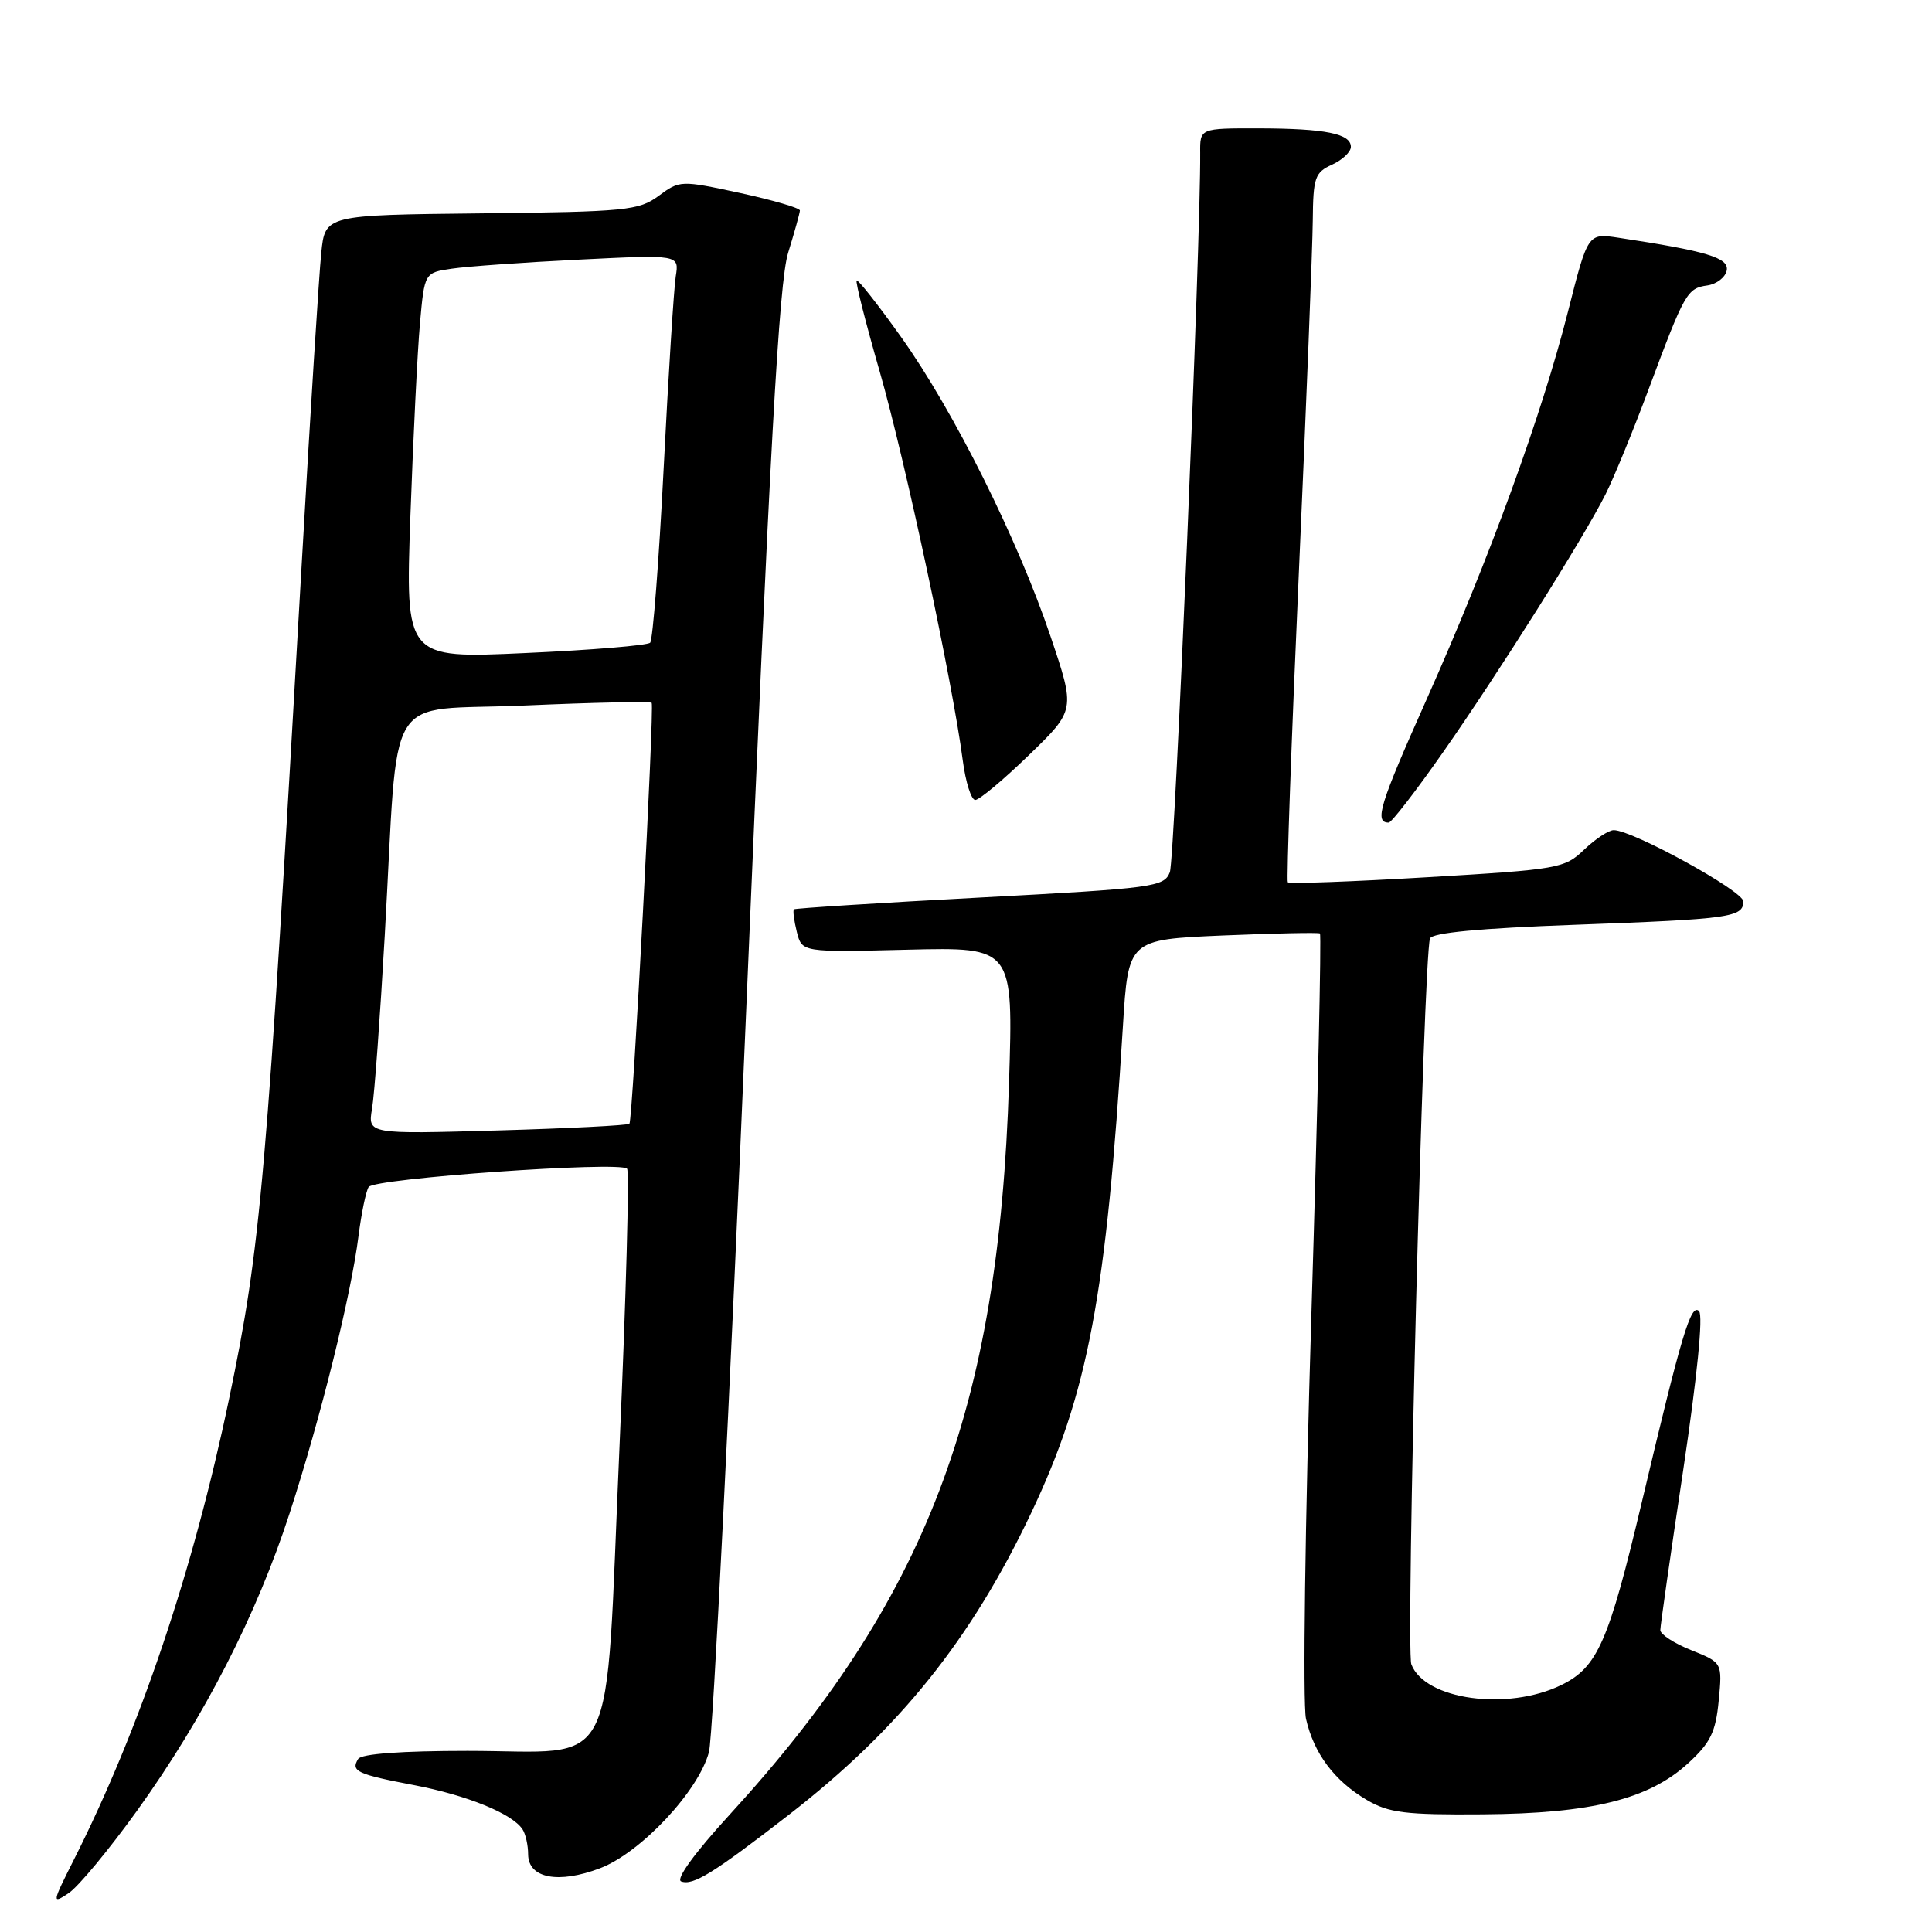 <?xml version="1.0" encoding="UTF-8" standalone="no"?>
<!DOCTYPE svg PUBLIC "-//W3C//DTD SVG 1.1//EN" "http://www.w3.org/Graphics/SVG/1.1/DTD/svg11.dtd" >
<svg xmlns="http://www.w3.org/2000/svg" xmlns:xlink="http://www.w3.org/1999/xlink" version="1.1" viewBox="0 0 256 256">
 <g >
 <path fill="currentColor"
d=" M 18.18 239.90 C 27.07 227.52 33.99 214.03 38.38 200.50 C 42.50 187.83 46.53 171.58 47.51 163.73 C 47.89 160.75 48.49 157.84 48.85 157.28 C 49.57 156.14 82.15 153.84 83.09 154.86 C 83.41 155.21 82.96 171.86 82.08 191.85 C 80.12 236.13 82.19 232.00 61.95 232.00 C 53.23 232.00 47.87 232.39 47.46 233.07 C 46.45 234.70 47.31 235.10 54.86 236.54 C 61.87 237.88 67.86 240.31 69.23 242.39 C 69.64 243.00 69.98 244.50 69.98 245.73 C 70.01 248.89 74.00 249.65 79.52 247.55 C 84.93 245.48 92.58 237.31 93.94 232.15 C 94.47 230.14 96.69 185.75 98.89 133.50 C 102.00 59.43 103.22 37.40 104.43 33.50 C 105.28 30.75 105.98 28.23 105.99 27.89 C 106.00 27.56 102.43 26.52 98.06 25.57 C 90.21 23.88 90.08 23.88 87.28 25.95 C 84.65 27.89 82.99 28.06 63.77 28.27 C 43.08 28.49 43.08 28.49 42.57 33.50 C 42.28 36.25 41.12 54.70 39.99 74.50 C 35.29 156.88 34.58 165.10 30.35 185.38 C 25.62 208.06 18.54 229.08 9.81 246.38 C 6.89 252.17 6.86 252.34 9.10 250.85 C 10.38 250.00 14.46 245.07 18.18 239.90 Z  M 104.54 240.46 C 119.19 229.09 128.70 217.23 136.67 200.40 C 144.18 184.55 146.60 171.69 148.79 136.00 C 149.50 124.50 149.50 124.50 162.00 123.96 C 168.88 123.67 174.68 123.55 174.90 123.69 C 175.11 123.84 174.61 146.50 173.77 174.05 C 172.93 201.59 172.61 225.76 173.05 227.74 C 174.09 232.34 176.81 235.97 181.10 238.50 C 184.02 240.22 186.19 240.49 196.50 240.41 C 210.91 240.30 218.49 238.41 223.69 233.64 C 226.65 230.93 227.34 229.52 227.74 225.34 C 228.22 220.31 228.22 220.31 224.11 218.66 C 221.85 217.76 220.00 216.56 220.00 216.00 C 220.00 215.45 221.36 205.92 223.03 194.82 C 224.88 182.44 225.70 174.30 225.13 173.73 C 224.06 172.66 222.83 176.77 217.56 199.00 C 213.15 217.59 211.69 220.92 206.89 223.27 C 199.76 226.75 188.80 225.24 187.01 220.53 C 186.26 218.56 188.61 127.02 189.48 124.36 C 189.73 123.60 196.03 123.00 208.68 122.54 C 229.27 121.79 231.00 121.55 231.00 119.44 C 231.00 118.07 216.32 110.00 213.83 110.00 C 213.16 110.00 211.40 111.16 209.91 112.58 C 207.32 115.07 206.53 115.21 189.10 116.24 C 179.13 116.83 170.83 117.13 170.64 116.91 C 170.46 116.68 171.11 98.28 172.10 76.00 C 173.09 53.73 173.92 32.68 173.95 29.23 C 174.00 23.53 174.23 22.85 176.50 21.82 C 177.88 21.19 179.00 20.13 179.00 19.46 C 179.00 17.71 175.61 17.03 166.75 17.01 C 159.00 17.00 159.00 17.00 159.03 20.25 C 159.12 31.80 155.67 113.89 155.01 115.57 C 154.25 117.53 152.94 117.70 129.85 118.93 C 116.46 119.64 105.37 120.35 105.20 120.49 C 105.04 120.64 105.21 121.98 105.58 123.47 C 106.26 126.19 106.26 126.19 120.27 125.84 C 134.27 125.50 134.27 125.50 133.70 143.50 C 132.34 186.86 122.73 211.99 96.66 240.48 C 92.03 245.54 89.50 249.02 90.26 249.30 C 91.83 249.89 94.53 248.22 104.54 240.46 Z  M 191.16 99.75 C 198.59 89.14 209.78 71.37 212.74 65.50 C 213.85 63.30 216.43 57.00 218.48 51.50 C 223.23 38.76 223.55 38.20 226.24 37.82 C 227.47 37.64 228.62 36.75 228.80 35.83 C 229.12 34.16 226.17 33.27 214.45 31.50 C 210.40 30.89 210.40 30.89 207.77 41.27 C 204.30 54.98 197.36 74.00 189.02 92.70 C 182.79 106.66 182.07 109.00 184.01 109.00 C 184.38 109.00 187.60 104.84 191.16 99.75 Z  M 136.35 100.04 C 142.50 94.09 142.50 94.09 139.19 84.29 C 134.84 71.41 126.35 54.41 119.41 44.67 C 116.34 40.36 113.68 36.99 113.51 37.17 C 113.33 37.35 114.72 42.82 116.59 49.32 C 119.92 60.91 126.22 90.37 127.57 100.75 C 127.95 103.64 128.69 106.00 129.23 106.00 C 129.76 106.00 132.97 103.32 136.35 100.04 Z  M 49.30 146.89 C 49.62 145.03 50.37 134.72 50.98 124.00 C 52.89 90.50 50.55 94.32 69.60 93.48 C 78.67 93.08 86.21 92.92 86.35 93.13 C 86.73 93.66 83.84 148.42 83.40 148.90 C 83.20 149.12 75.32 149.52 65.89 149.79 C 48.73 150.28 48.73 150.28 49.30 146.89 Z  M 54.38 68.38 C 54.75 58.00 55.32 46.49 55.65 42.82 C 56.25 36.13 56.25 36.13 59.87 35.60 C 61.87 35.30 69.46 34.76 76.75 34.40 C 90.00 33.74 90.00 33.74 89.54 36.62 C 89.29 38.20 88.57 49.62 87.94 62.00 C 87.31 74.38 86.50 84.79 86.15 85.16 C 85.79 85.52 78.35 86.14 69.60 86.53 C 53.71 87.26 53.71 87.26 54.38 68.38 Z "/>
</g>
</svg>